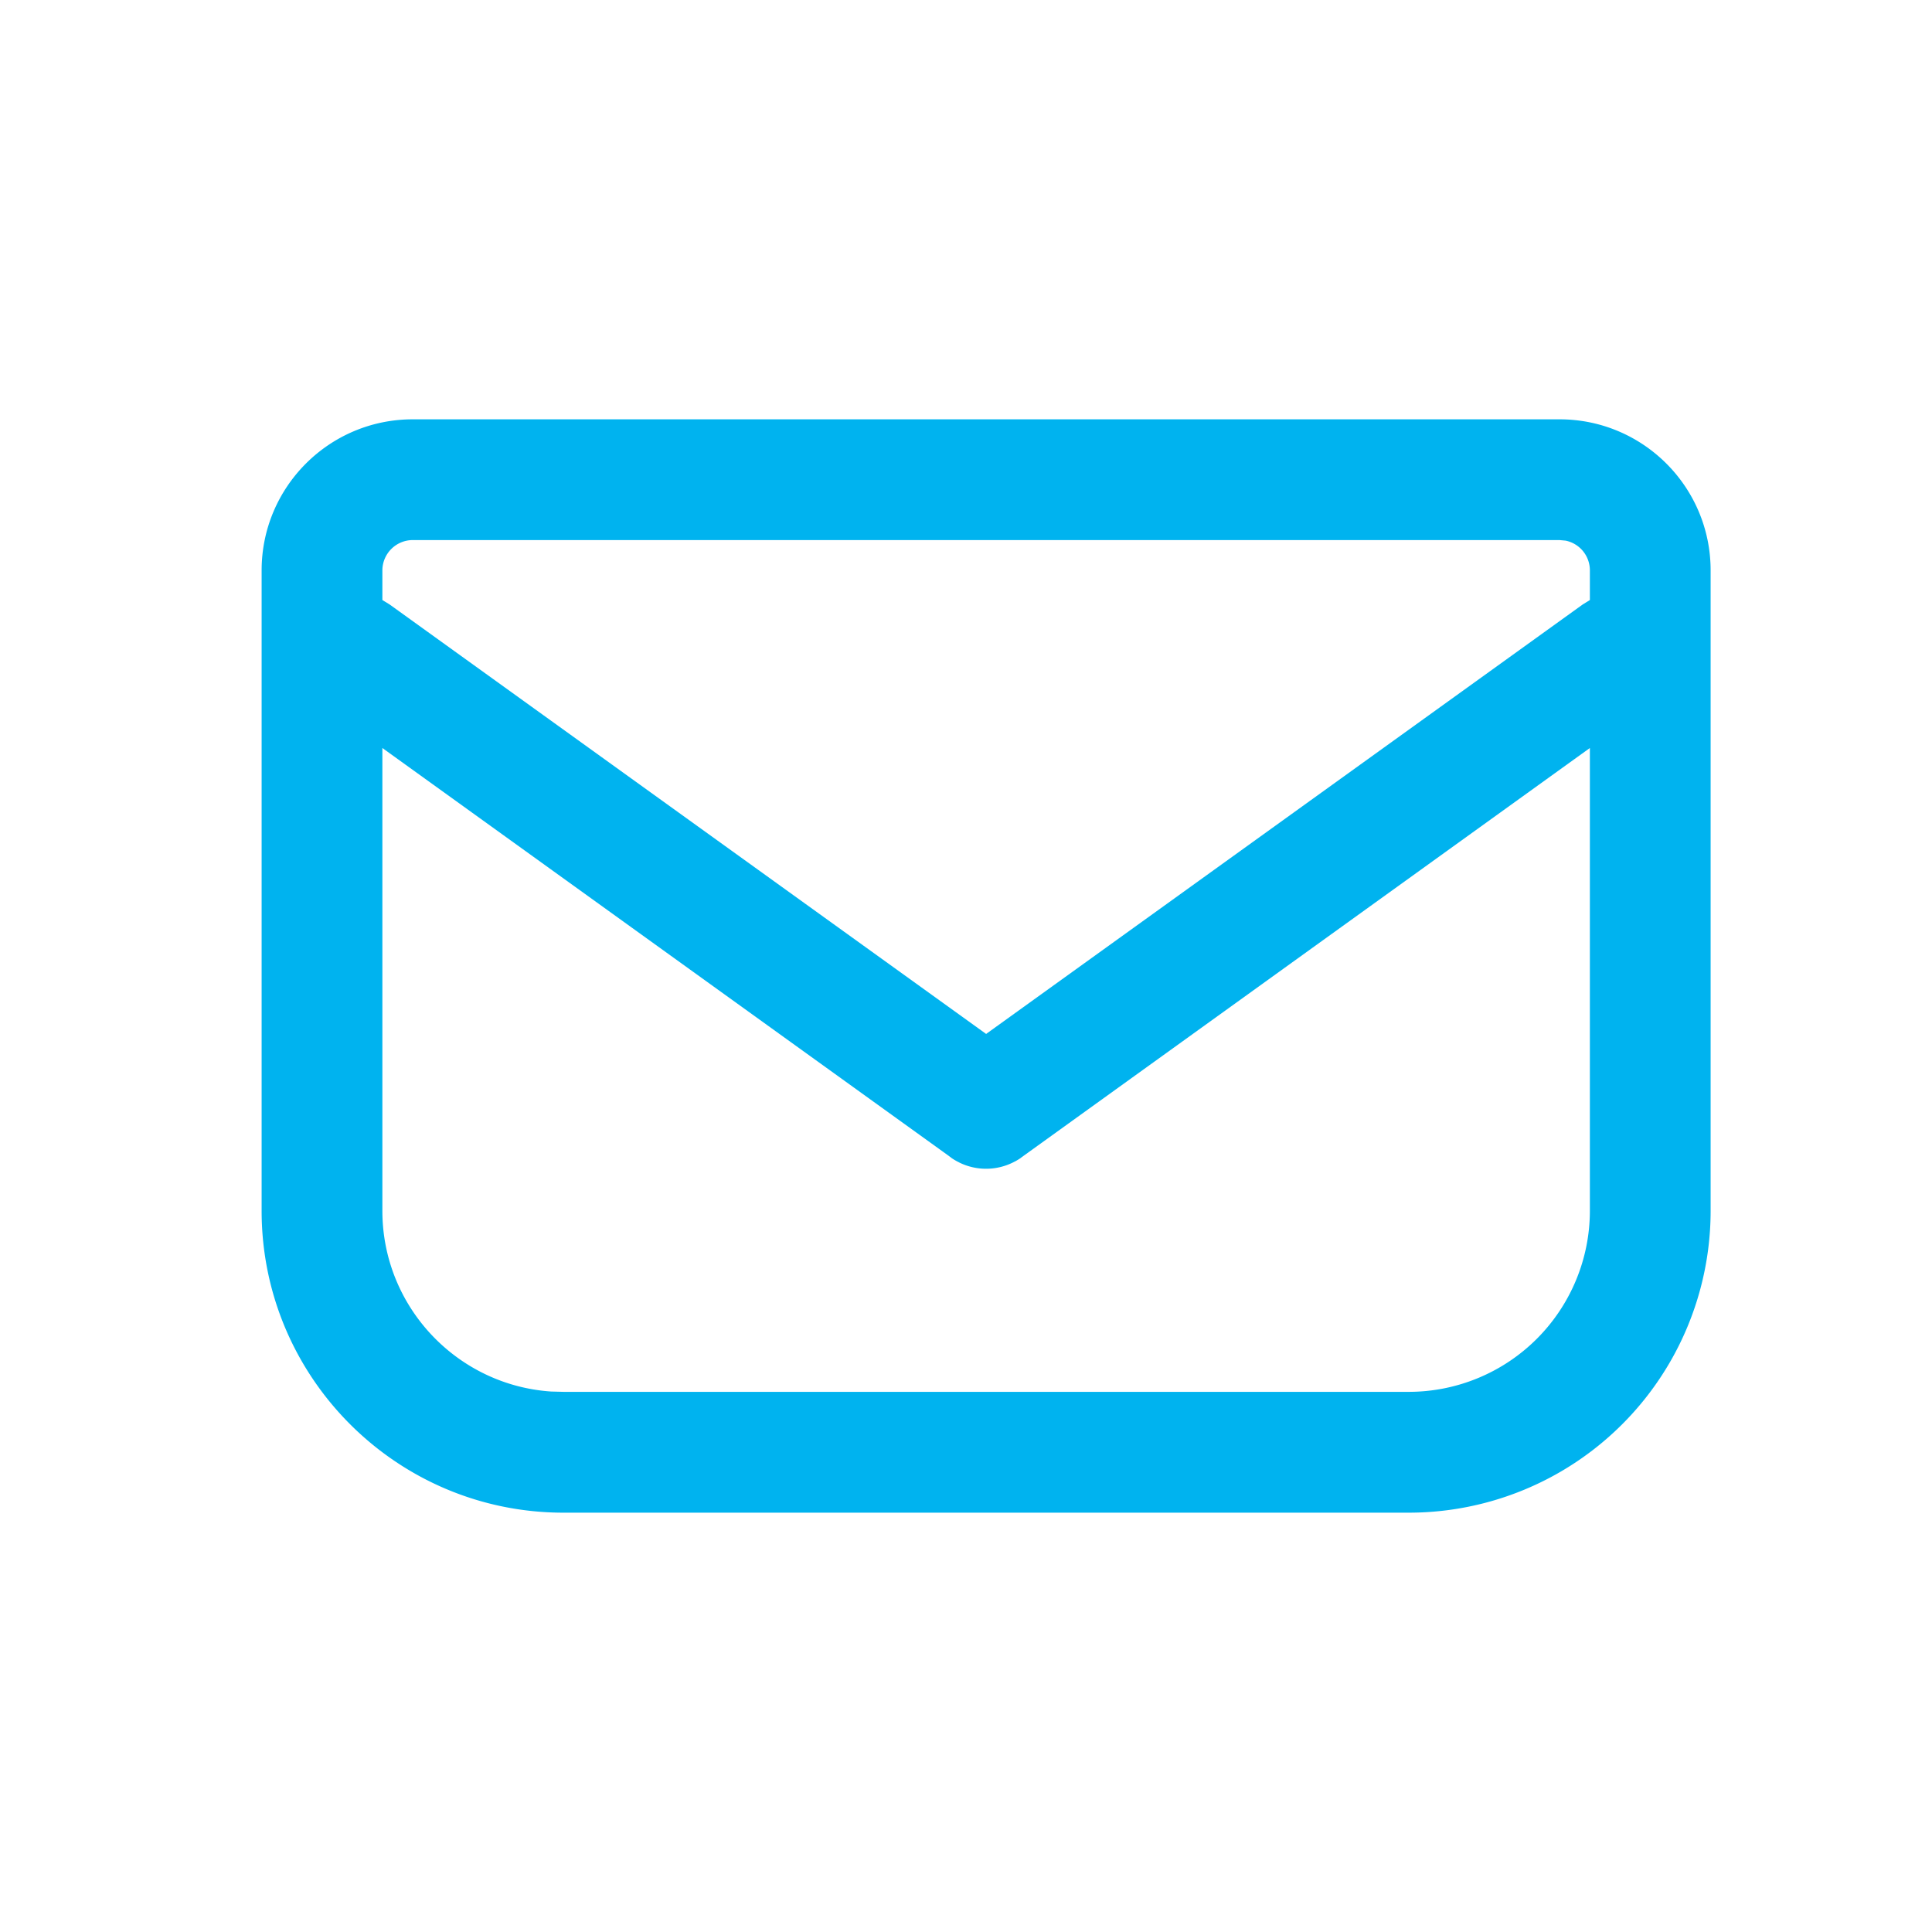 <svg xmlns="http://www.w3.org/2000/svg" width="24" height="24" viewBox="0 0 24 24">
    <path fill="#00B3EF" fill-rule="nonzero" d="M19.373 5.209c1.037 0 1.877.84 1.877 1.877v7.955a3.75 3.75 0 0 1-3.75 3.75H7c-2.07 0-3.75-1.68-3.75-3.75V7.086c0-1.036.84-1.877 1.877-1.877zm.377 4.083l-7.04 5.07a.744.744 0 0 1-.015.011l-.007.005-.01.008a.745.745 0 0 1-.073.044l.083-.052a.754.754 0 0 1-.768.065l-.013-.007a.701.701 0 0 1-.087-.051l-.008-.007a.334.334 0 0 1-.023-.017L4.75 9.292v5.749c0 1.19.926 2.166 2.096 2.245L7 17.29h10.5a2.25 2.25 0 0 0 2.25-2.25V9.292zm-.377-2.583H5.127a.378.378 0 0 0-.377.377v.368l.09.055 7.41 5.335 7.411-5.335.089-.055v-.368a.377.377 0 0 0-.301-.37l-.076-.007z"/>
</svg>
